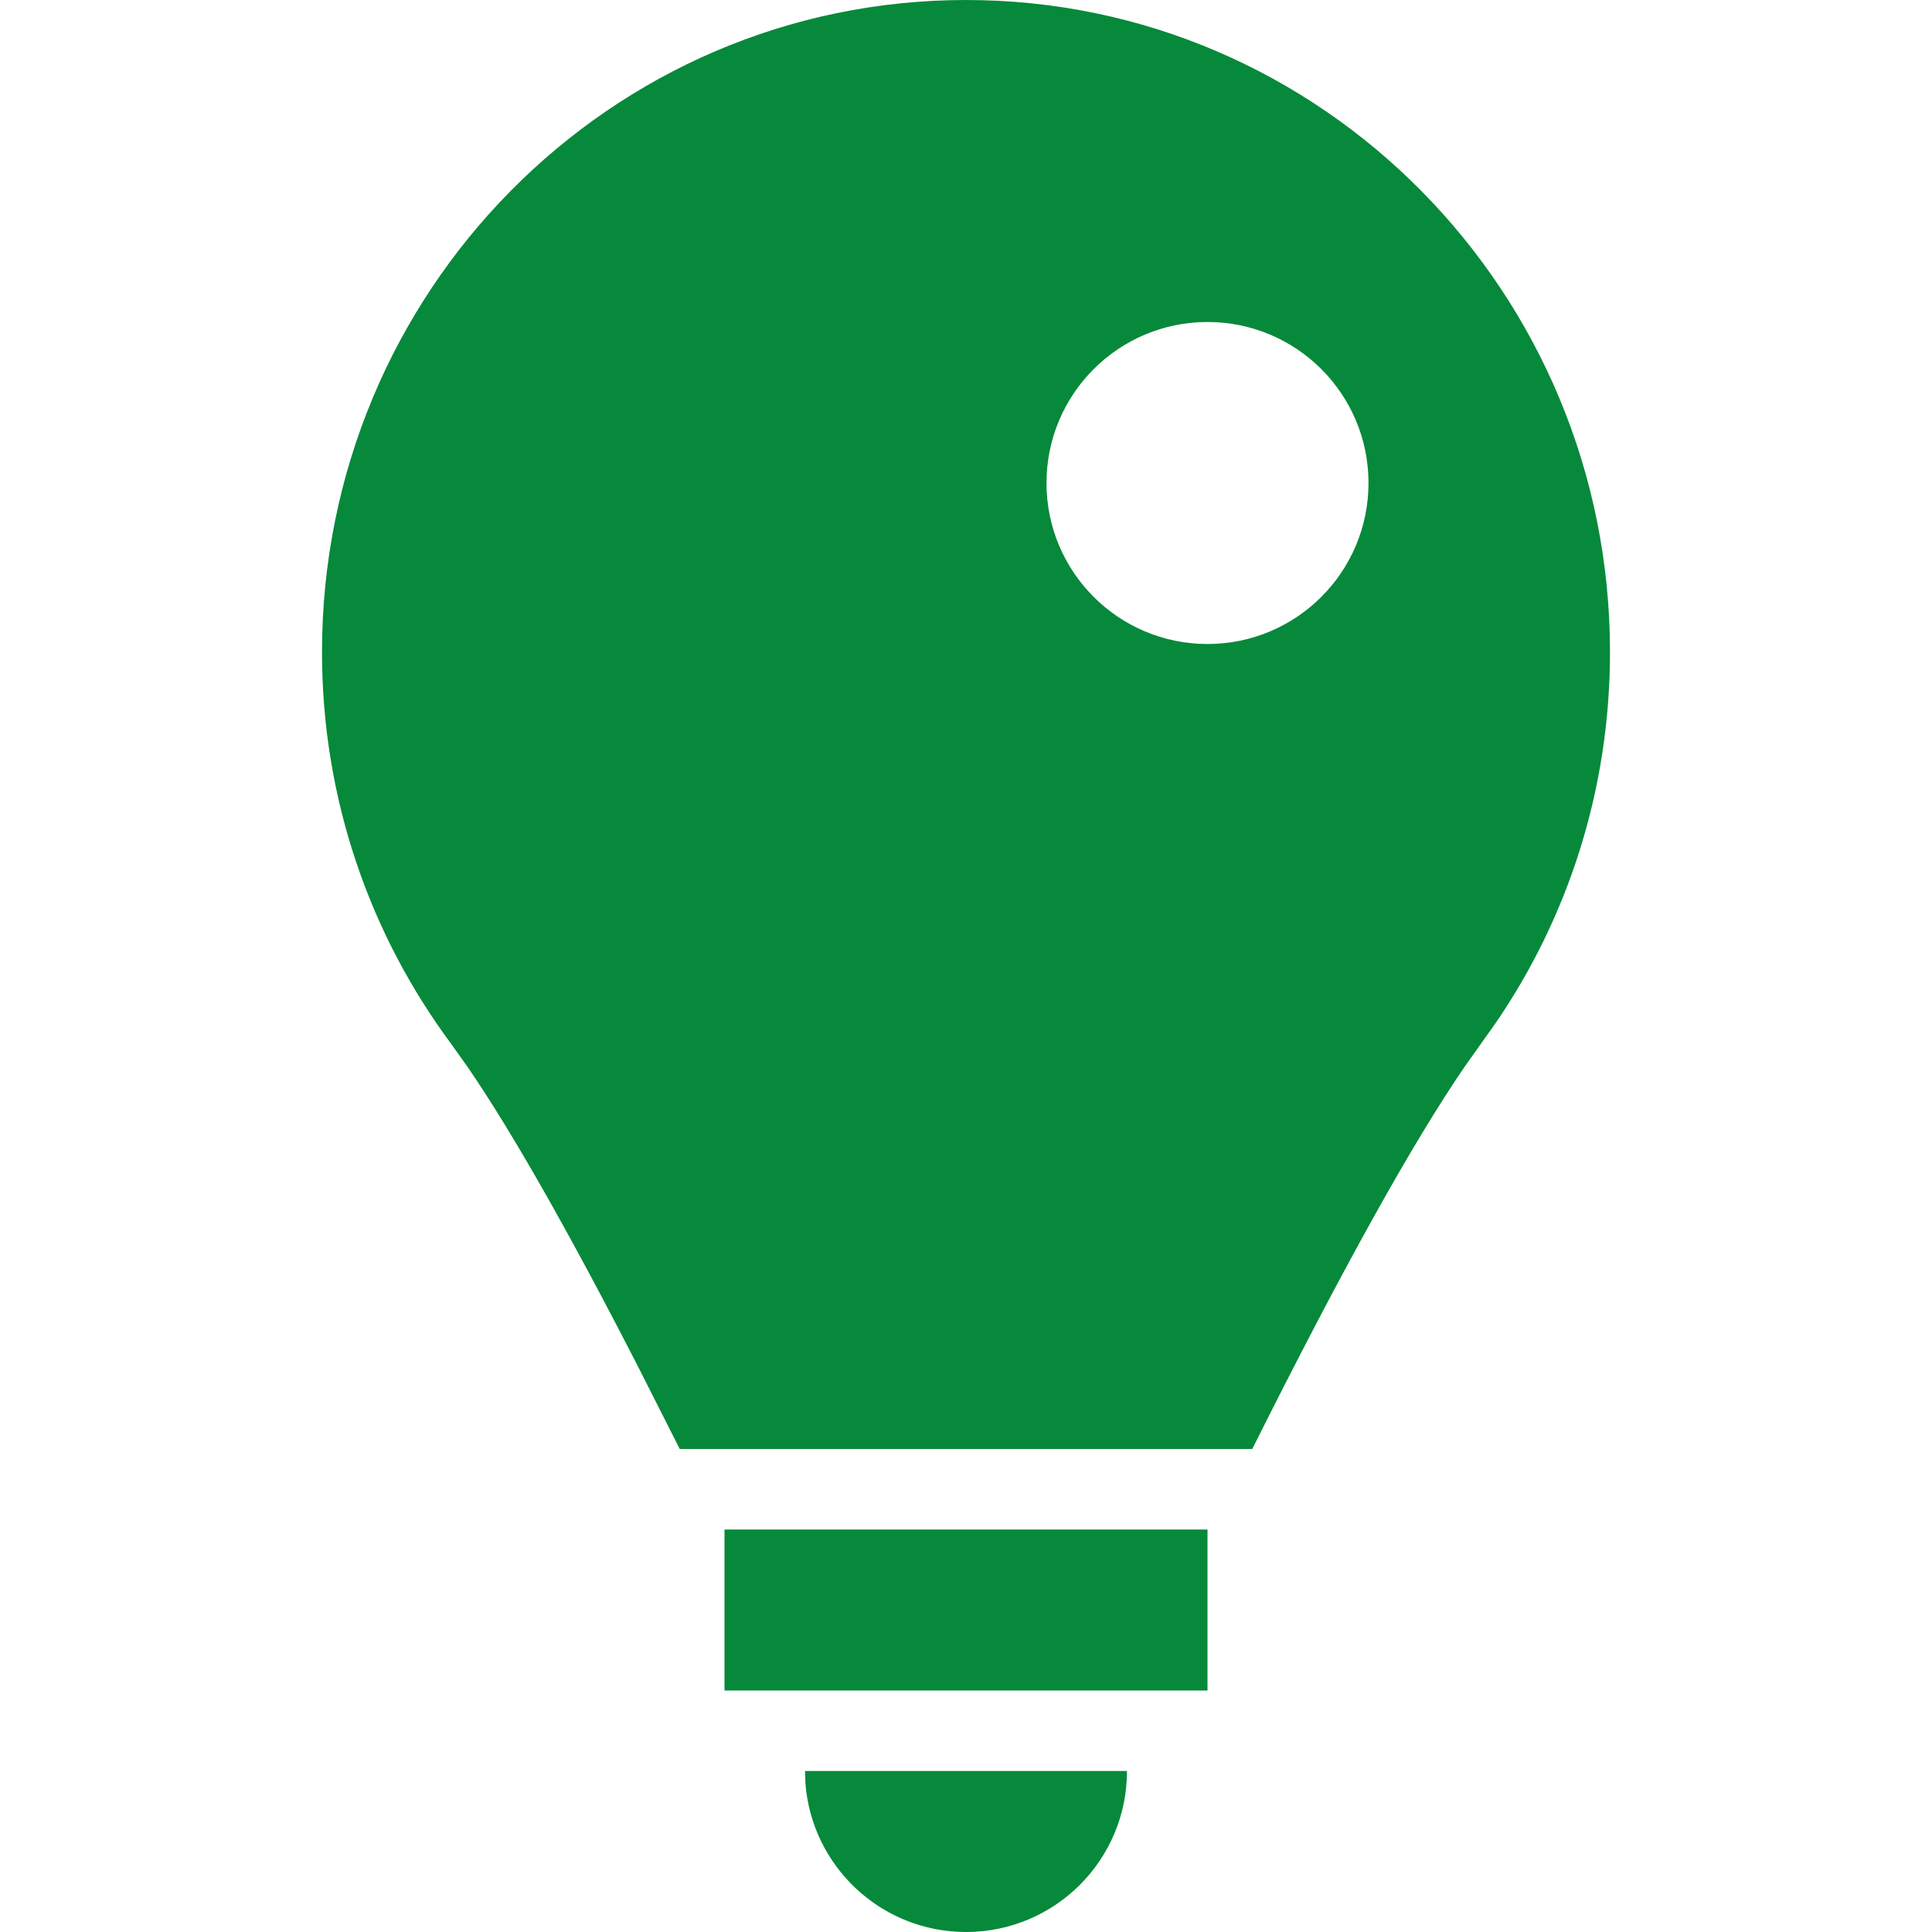 <svg id="LightBulbFilledGreen" width="24" height="24" viewBox="0 0 24 24" fill="none" xmlns="http://www.w3.org/2000/svg">
<path fill-rule="evenodd" clip-rule="evenodd" d="M12 24C13.105 24 14 23.105 14 22H10L10.005 22.149C10.082 23.184 10.946 24 12 24ZM15 21V19H9V21H15ZM20 8.1C20 3.626 16.418 0 12 0C7.582 0 4 3.626 4 8.1C4 9.924 4.596 11.607 5.6 12.961L5.817 13.266C6.36 14.06 7.058 15.287 7.911 16.947L8.444 18H15.556C16.663 15.785 17.543 14.202 18.195 13.25L18.587 12.698C19.478 11.392 20 9.808 20 8.1ZM15 8C16.105 8 17 7.105 17 6C17 4.895 16.105 4 15 4C13.895 4 13 4.895 13 6C13 7.105 13.895 8 15 8Z" fill="#06893A"/>
</svg>
